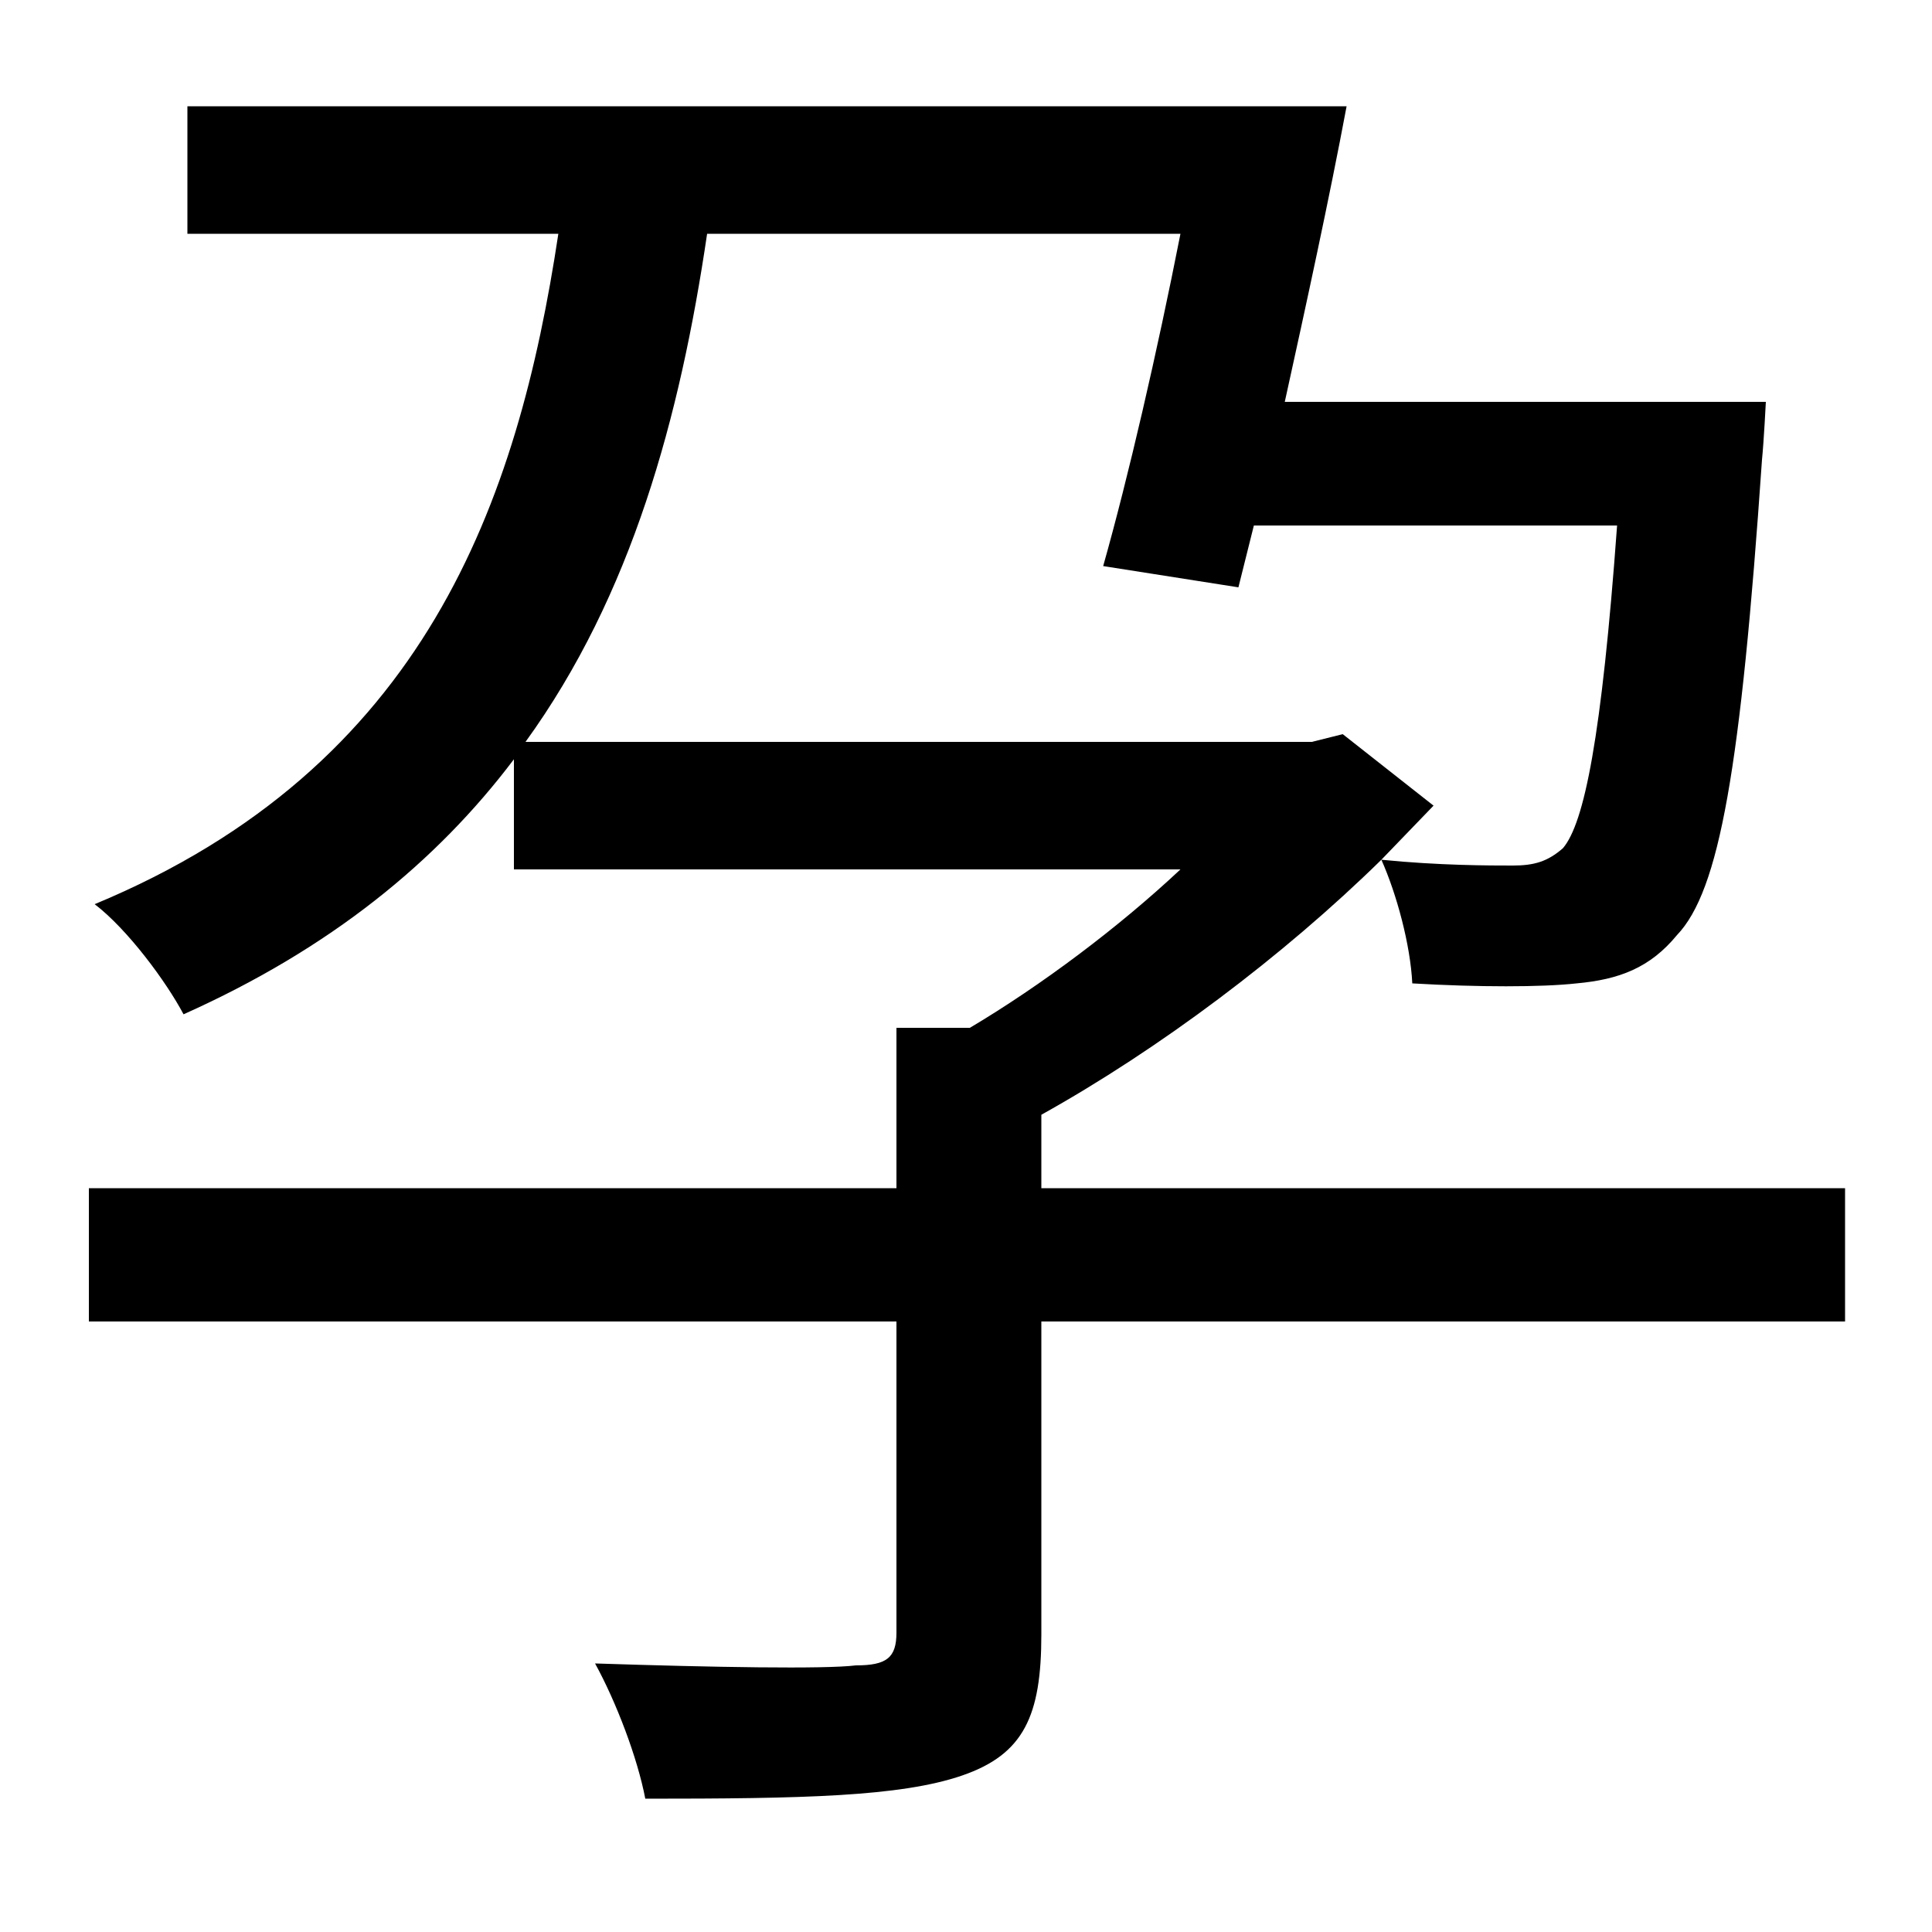 <svg xmlns="http://www.w3.org/2000/svg"
    viewBox="0 0 1000 1000">
  <!--
© 2014-2021 Adobe (http://www.adobe.com/).
Noto is a trademark of Google Inc.
This Font Software is licensed under the SIL Open Font License, Version 1.1. This Font Software is distributed on an "AS IS" BASIS, WITHOUT WARRANTIES OR CONDITIONS OF ANY KIND, either express or implied. See the SIL Open Font License for the specific language, permissions and limitations governing your use of this Font Software.
http://scripts.sil.org/OFL
  -->
<path d="M464 532L464 615 46 615 46 684 464 684 464 845C464 858 459 862 443 862 427 864 369 863 308 861 319 881 330 910 334 931 415 931 466 930 498 919 530 908 539 888 539 846L539 684 955 684 955 615 539 615 539 577C600 543 664 495 715 445L742 417 695 380 679 384 272 384C327 308 352 216 366 121L611 121C599 182 584 247 571 293L641 304 649 272 837 272C829 382 820 426 809 439 801 446 794 448 783 448 771 448 745 448 715 445 723 463 730 489 731 509 765 511 798 511 816 509 838 507 854 501 868 484 890 461 901 398 912 238 913 228 914 208 914 208L665 208C676 158 688 103 697 55L97 55 97 121 289 121C268 260 220 397 49 468 66 481 86 508 95 525 171 491 226 446 266 393L266 450 611 450C579 480 539 510 502 532Z"/>
</svg>